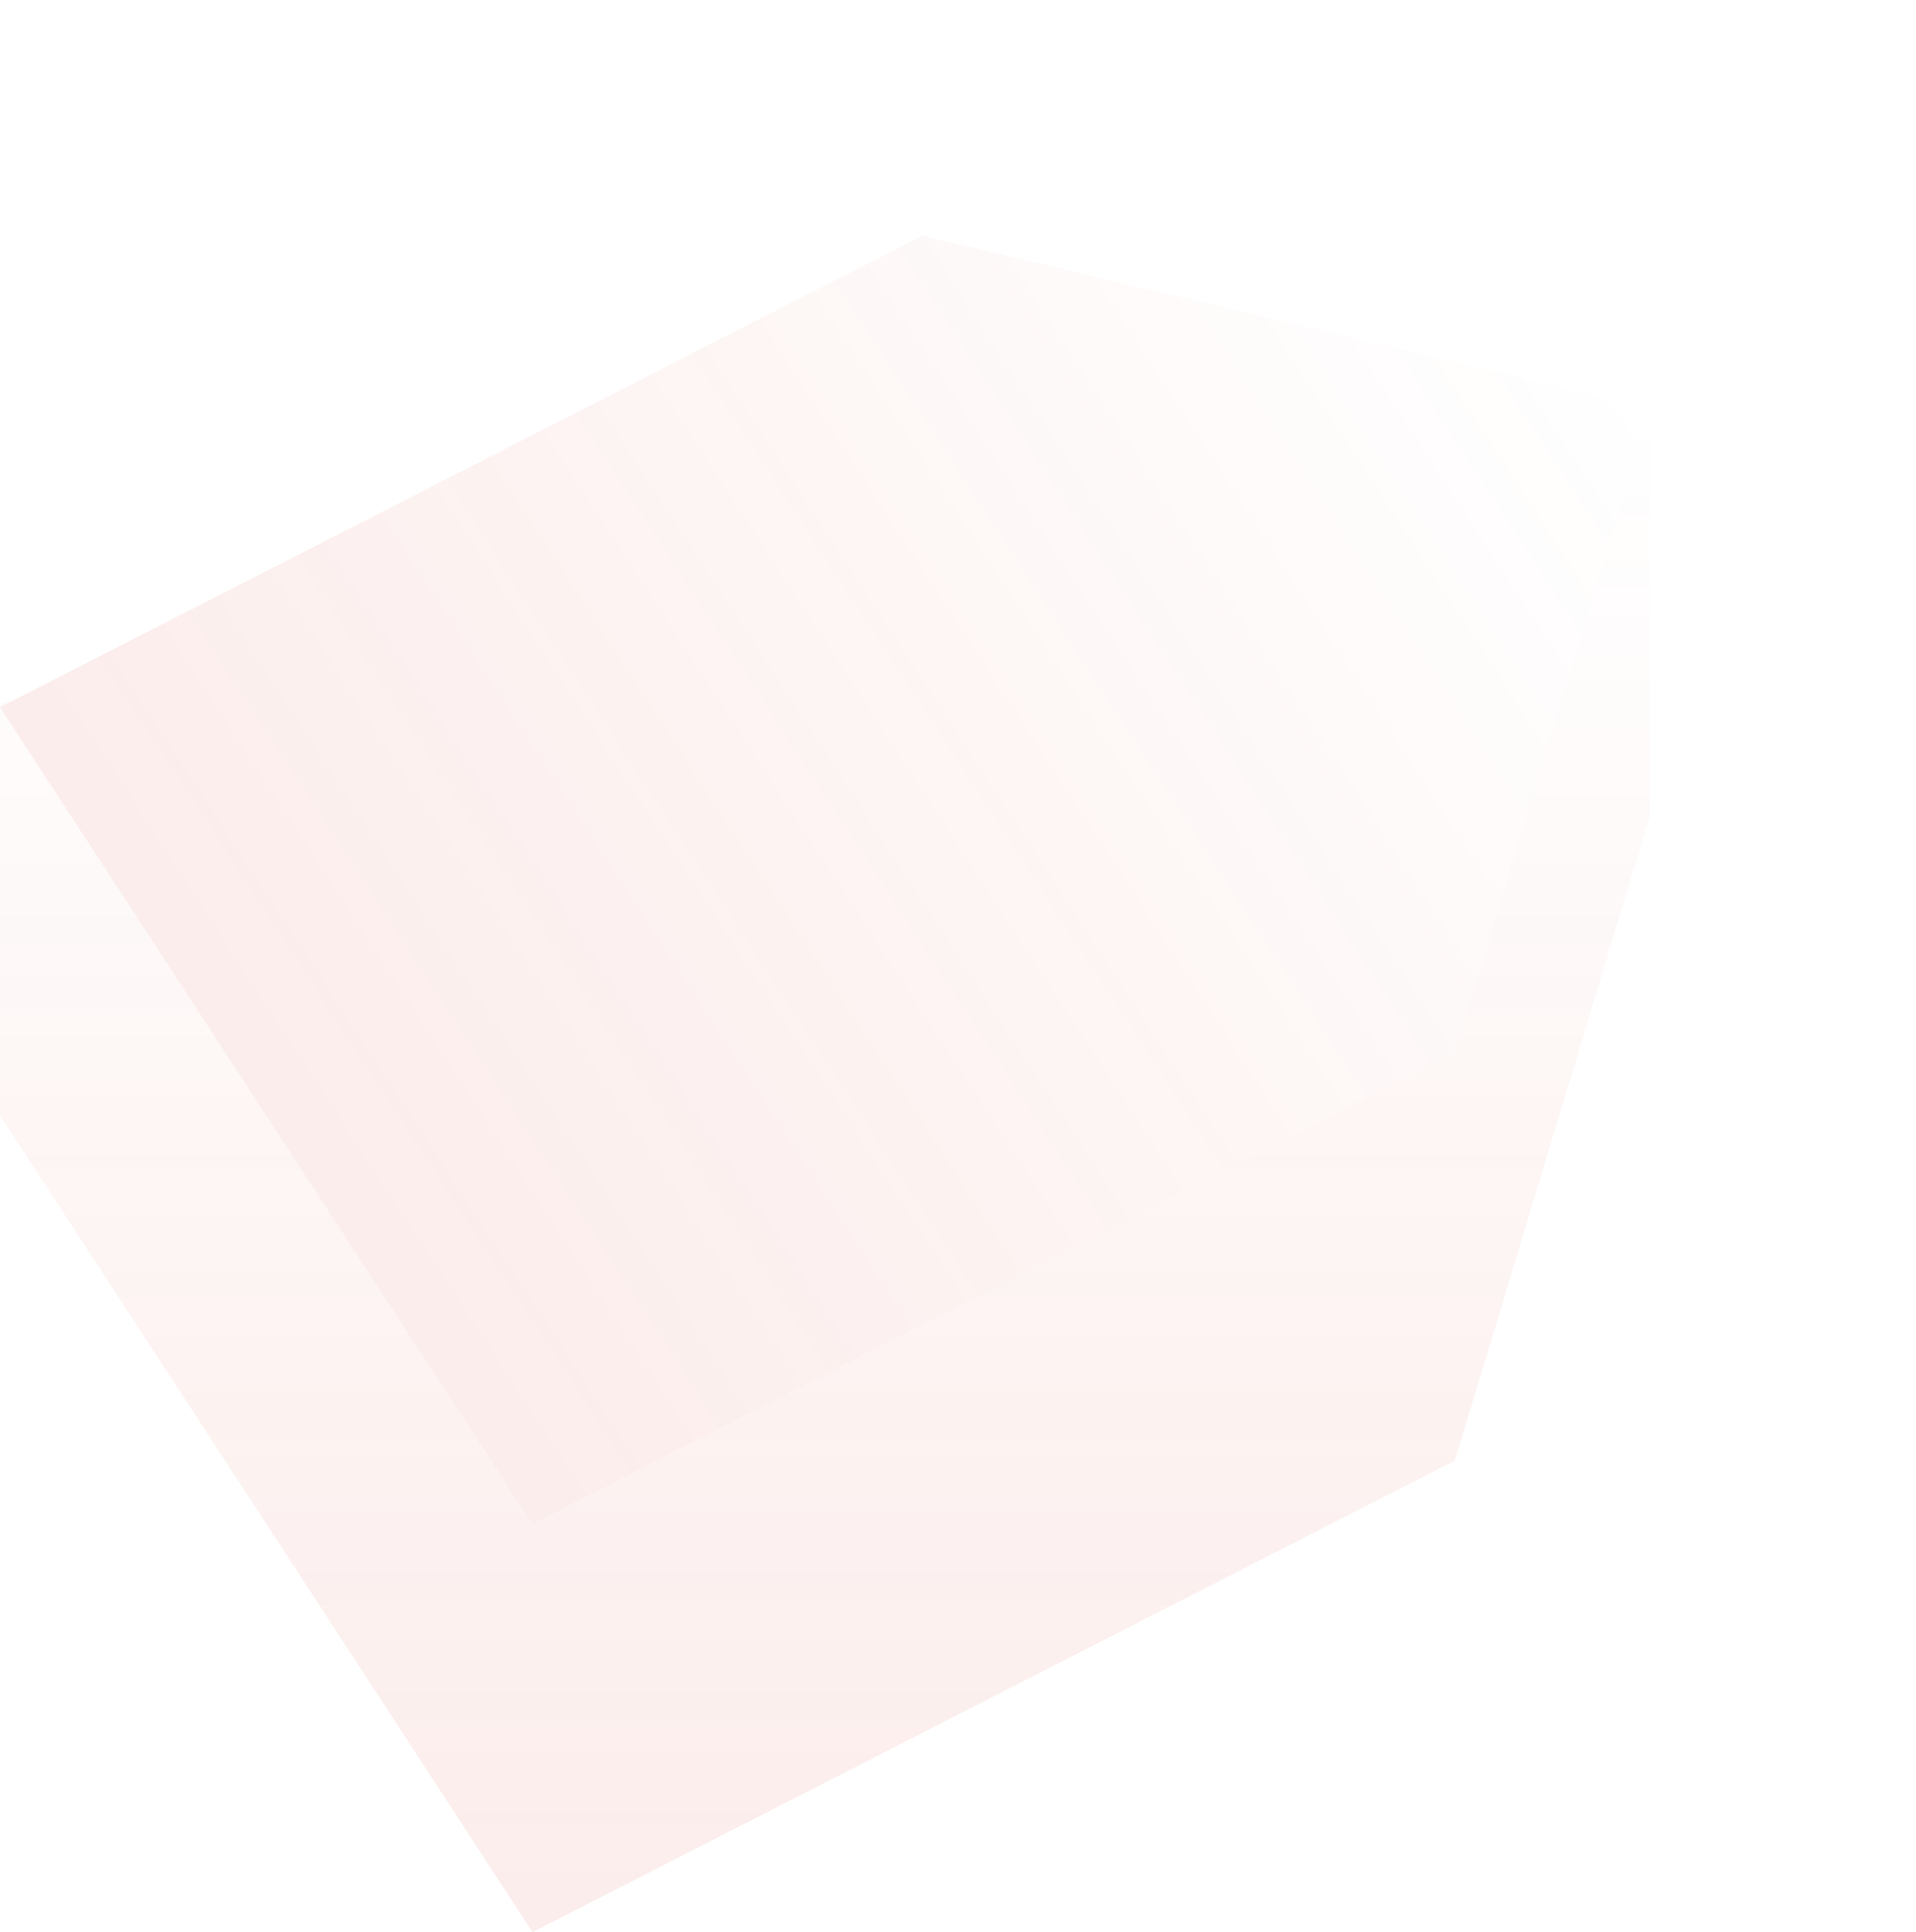 <svg width="1535" height="1548" viewBox="0 0 1535 1548" fill="none" xmlns="http://www.w3.org/2000/svg">
<path d="M738.933 188.869L1321.69 327.131L1165.54 843.131L426.633 1220.87L0.022 566.607L738.933 188.869Z" fill="url(#paint0_linear_366_536)"/>
<path fill-rule="evenodd" clip-rule="evenodd" d="M10.196 561.4L0.004 563.221L-0 893.738L426.611 1548L1165.52 1170.26L1321.67 654.262L1321.69 327.145L1165.54 843.126L426.629 1220.86L0.018 566.603L10.196 561.4Z" fill="url(#paint1_linear_366_536)"/>
<defs>
<linearGradient id="paint0_linear_366_536" x1="1321.69" y1="327.131" x2="284.748" y2="1003.27" gradientUnits="userSpaceOnUse">
<stop stop-color="#D64631" stop-opacity="0"/>
<stop offset="1" stop-color="#D64631" stop-opacity="0.1"/>
</linearGradient>
<linearGradient id="paint1_linear_366_536" x1="660.842" y1="327.145" x2="660.842" y2="1548" gradientUnits="userSpaceOnUse">
<stop stop-color="#D64631" stop-opacity="0"/>
<stop offset="1" stop-color="#D64631" stop-opacity="0.1"/>
</linearGradient>
</defs>
</svg>
